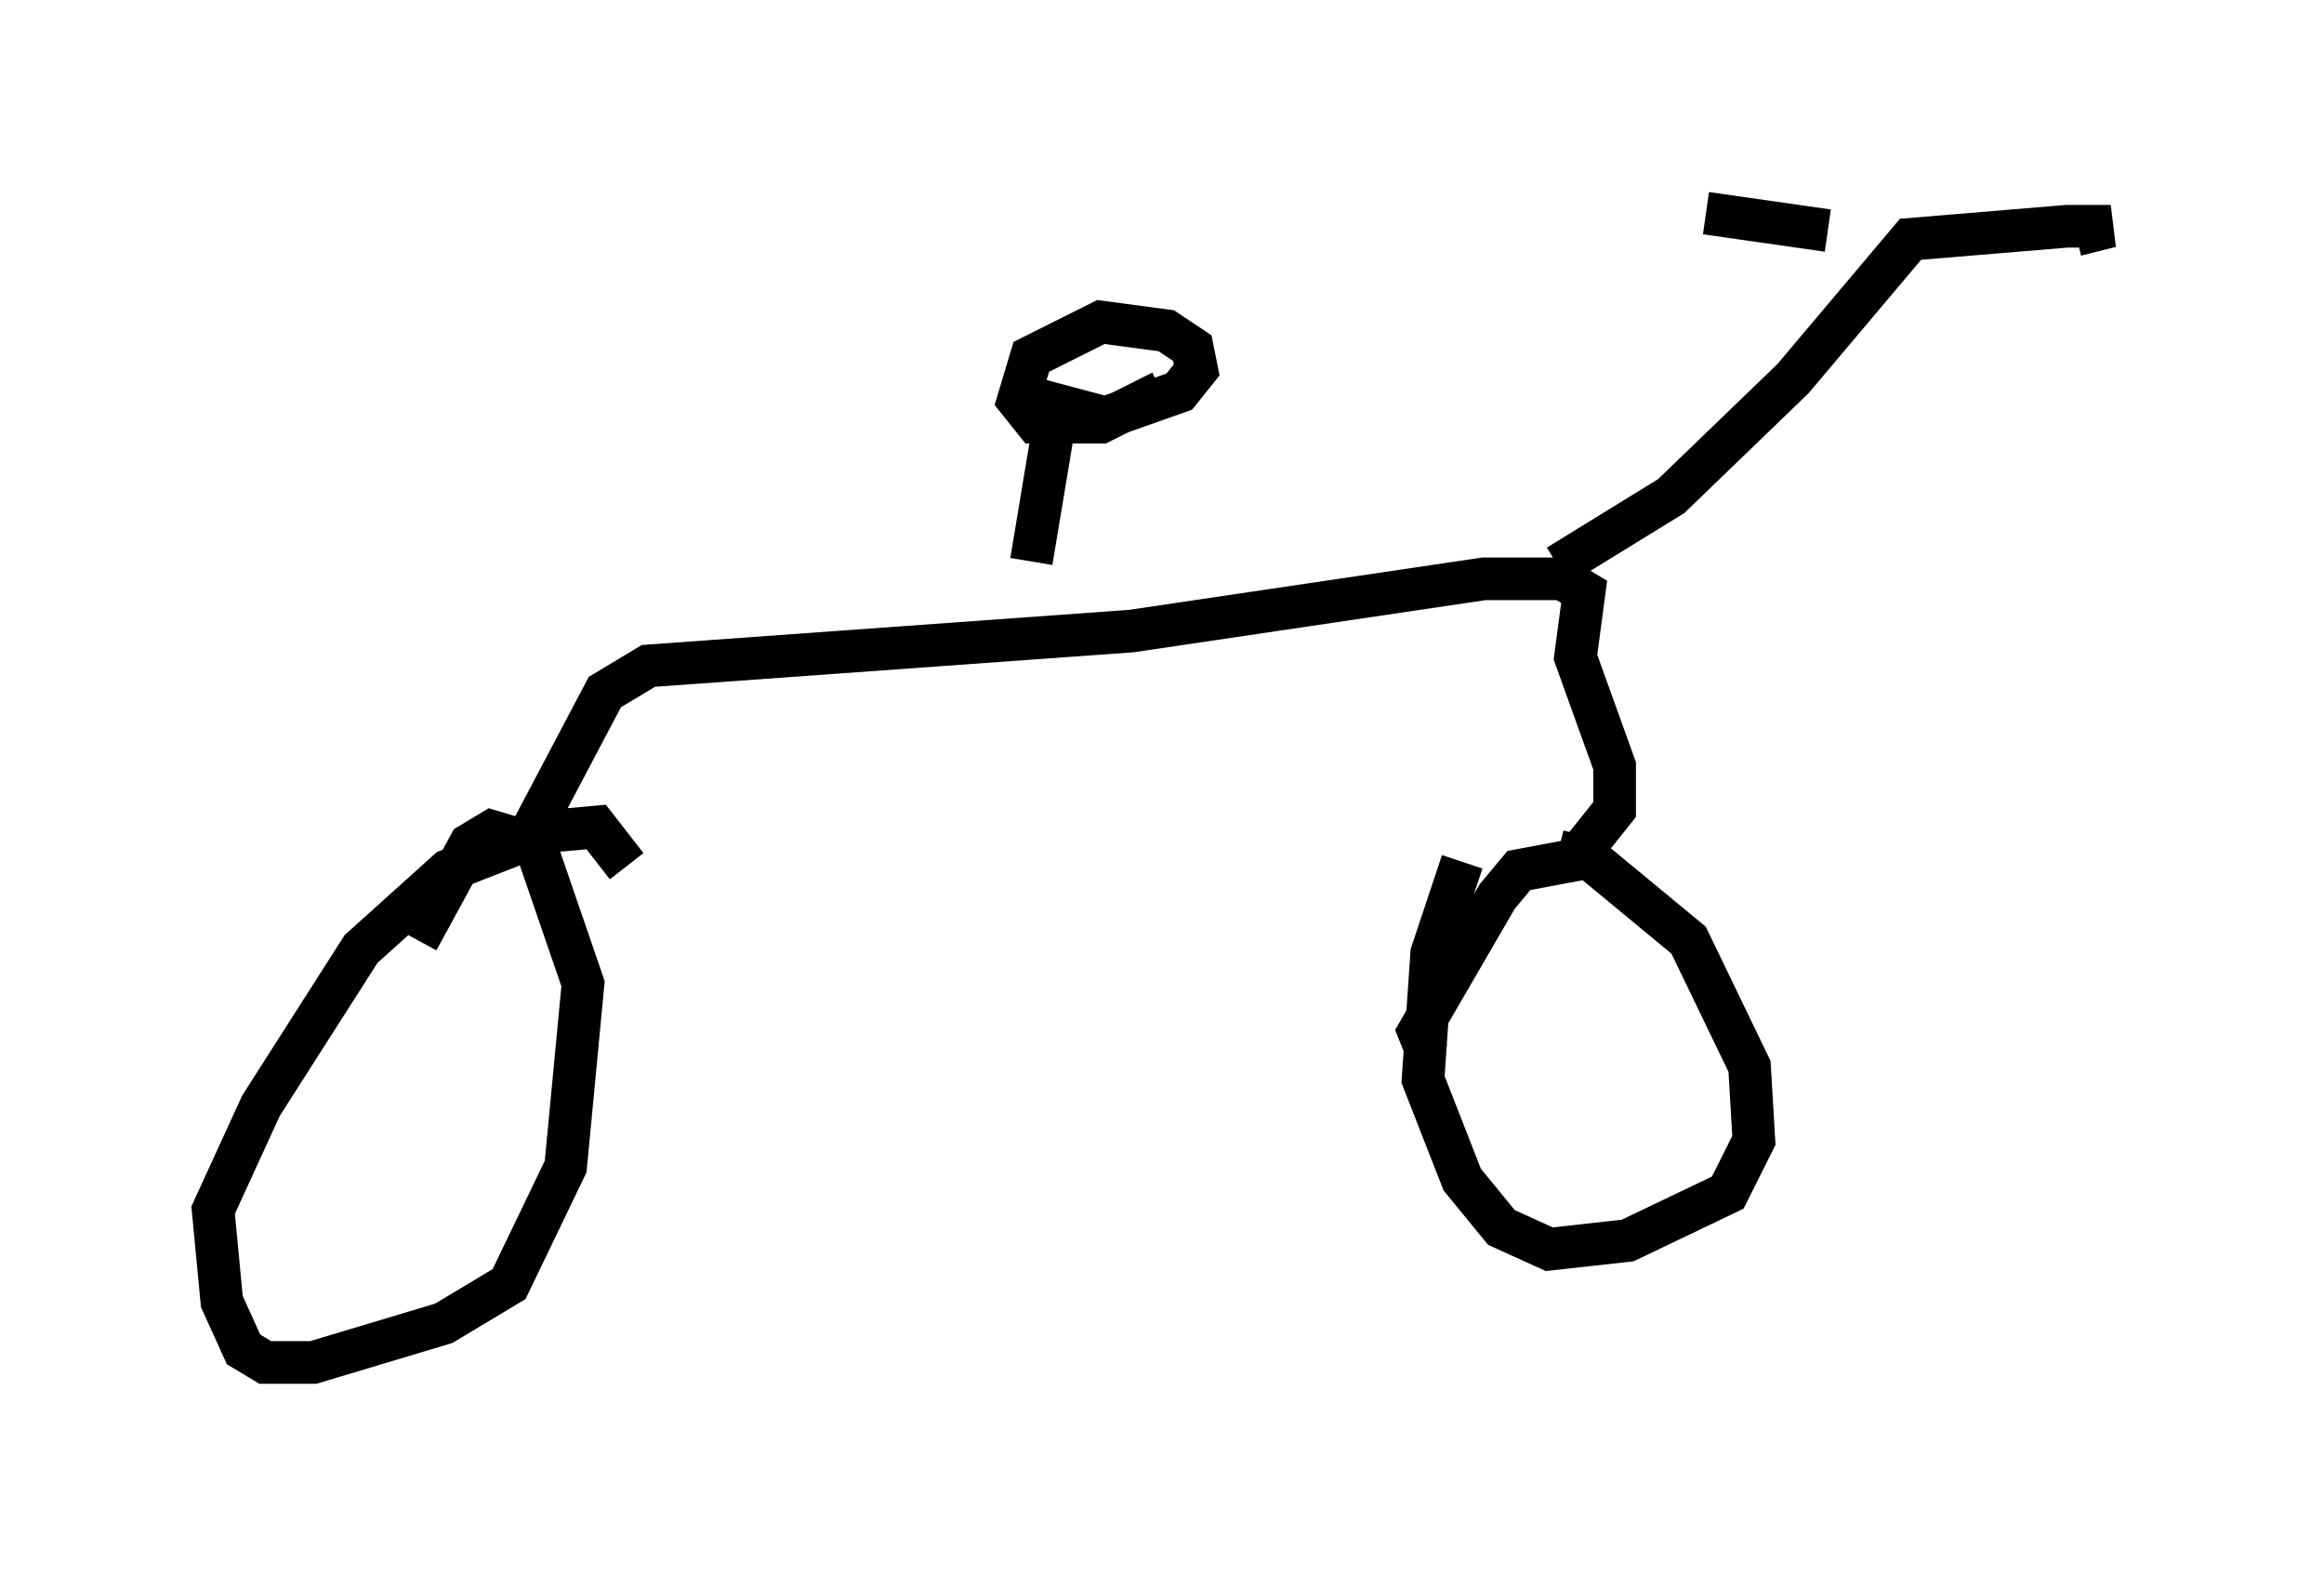 <?xml version="1.0" encoding="utf-8" ?>
<svg baseProfile="full" height="36.95" version="1.1" width="54.509" xmlns="http://www.w3.org/2000/svg" xmlns:ev="http://www.w3.org/2001/xml-events" xmlns:xlink="http://www.w3.org/1999/xlink"><defs /><rect fill="white" height="36.95" width="54.509" x="0" y="0" /><path d="M15.106, 22.456 m-0.408, -2.144 l-0.715, -0.919 -1.123, 0.102 l-2.348, 0.919 -2.042, 1.838 l-2.348, 3.675 -1.123, 2.45 l0.204, 2.144 0.51, 1.123 l0.51, 0.306 1.123, 0.0 l3.063, -0.919 1.531, -0.919 l1.327, -2.756 0.408, -4.288 l-1.123, -3.267 -1.021, -0.306 l-0.51, 0.306 -1.225, 2.246 m24.5, -1.838 l-0.715, 2.144 -0.204, 2.96 l0.919, 2.348 0.919, 1.123 l1.123, 0.51 1.838, -0.204 l2.348, -1.123 0.613, -1.225 l-0.102, -1.735 -1.429, -2.96 l-2.348, -1.94 -1.633, 0.306 l-0.51, 0.613 -1.838, 3.165 l0.204, 0.51 m-21.234, -4.798 l1.94, -3.675 1.021, -0.613 l11.331, -0.817 8.269, -1.225 l1.838, 0.0 0.51, 0.306 l-0.204, 1.531 0.919, 2.552 l0.0, 1.021 -0.817, 1.021 l0.102, -0.408 m-0.613, -6.329 l2.654, -1.633 2.858, -2.756 l2.756, -3.267 3.675, -0.306 l1.021, 0.0 -0.817, 0.204 m-5.819, -0.102 l-2.858, -0.408 m-15.823, 8.167 l0.51, -3.063 m-0.306, -0.715 l1.531, 0.408 1.735, -0.613 l0.408, -0.51 -0.102, -0.51 l-0.613, -0.408 -1.531, -0.204 l-1.633, 0.817 -0.306, 1.021 l0.408, 0.51 1.531, 0.0 l1.429, -0.715 " fill="none" stroke="black" stroke-width="1" /></svg>